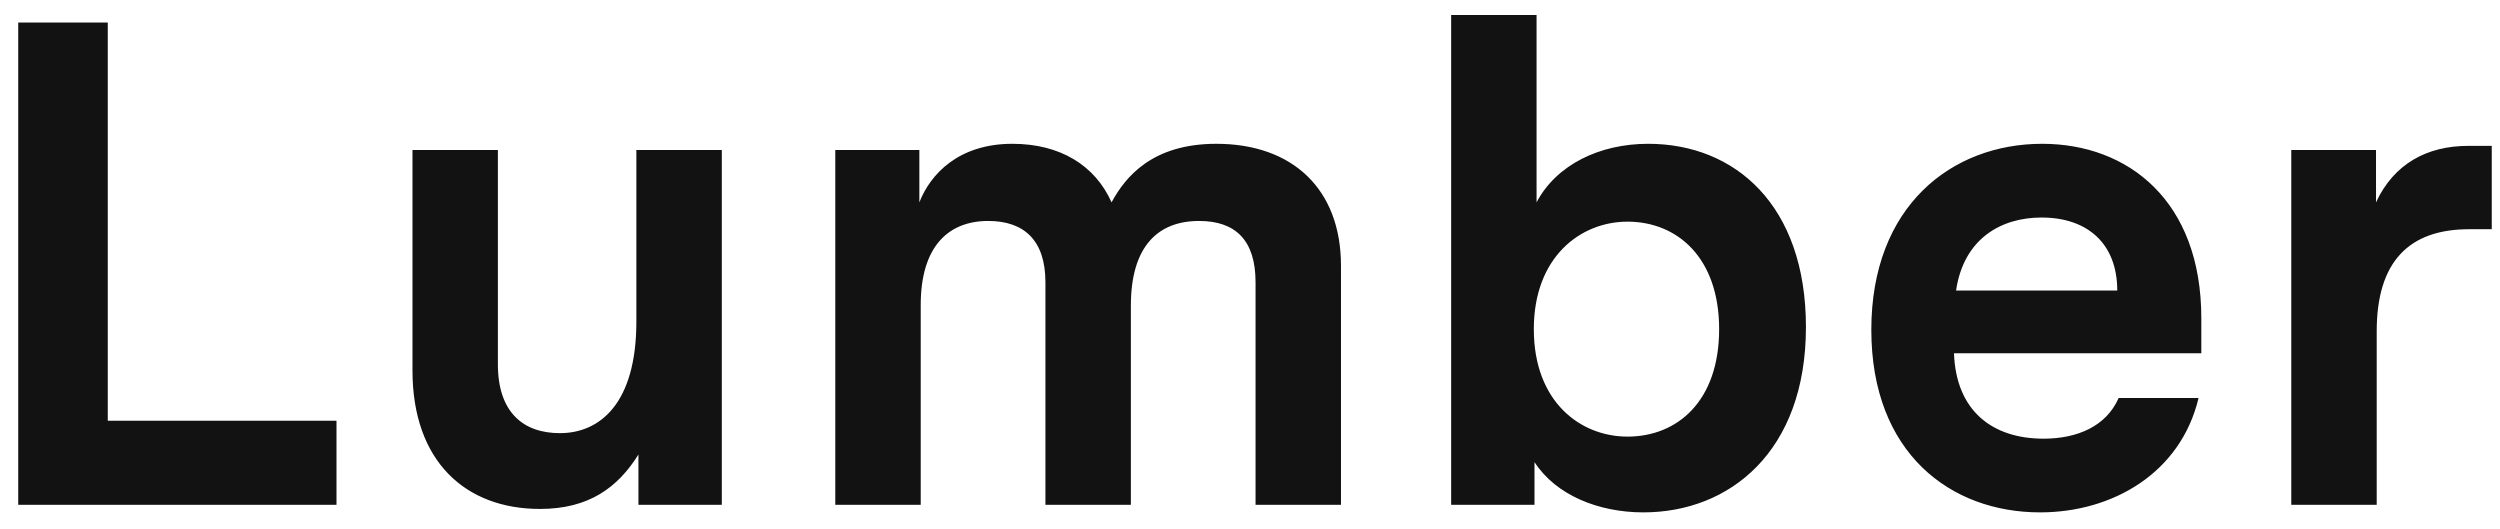 <svg width="104" height="22" viewBox="0 0 104 22" fill="none" xmlns="http://www.w3.org/2000/svg">
<path d="M13.998 17.503H4.483V0.938H0.758V21H13.998V17.503ZM30.027 6.24H26.473V13.377C26.473 16.787 24.954 18.019 23.292 18.019C21.773 18.019 20.712 17.16 20.712 15.153V6.24H17.159V15.411C17.159 19.194 19.365 21.172 22.461 21.172C24.495 21.172 25.699 20.284 26.559 18.908V21H30.027V6.24ZM50.597 5.982C47.932 5.982 46.814 7.358 46.241 8.418C45.553 6.871 44.092 5.982 42.114 5.982C39.879 5.982 38.703 7.243 38.245 8.418V6.24H34.748V21H38.302V12.689C38.302 10.253 39.449 9.192 41.111 9.192C42.601 9.192 43.49 9.995 43.49 11.743V21H47.044V12.717C47.044 10.224 48.19 9.192 49.881 9.192C51.4 9.192 52.231 9.995 52.231 11.743V21H55.785V11.055C55.785 7.874 53.779 5.982 50.597 5.982ZM68.564 5.982C66.558 5.982 64.752 6.842 63.921 8.418V0.623H60.368V21H63.835V19.223C64.724 20.599 66.501 21.315 68.364 21.315C71.946 21.315 75.127 18.793 75.127 13.606C75.127 8.533 72.175 5.982 68.564 5.982ZM67.704 18.163C65.756 18.163 63.807 16.73 63.807 13.692C63.807 10.682 65.756 9.221 67.704 9.221C69.768 9.221 71.516 10.711 71.516 13.692C71.516 16.701 69.768 18.163 67.704 18.163ZM91.575 14.695V13.233C91.575 8.361 88.537 5.982 84.954 5.982C81.2 5.982 77.847 8.562 77.847 13.72C77.847 18.851 81.143 21.315 84.868 21.315C87.878 21.315 90.715 19.682 91.46 16.558H88.135C87.62 17.733 86.416 18.249 85.012 18.249C82.891 18.249 81.372 17.102 81.286 14.695H91.575ZM84.926 9.049C86.846 9.049 88.078 10.138 88.078 12.087H81.372C81.687 9.937 83.235 9.049 84.926 9.049ZM103.657 6.068H102.682C100.963 6.068 99.587 6.813 98.842 8.418V6.24H95.317V21H98.871V13.778C98.871 10.883 100.218 9.536 102.711 9.536H103.657V6.068Z" fill="#121212"/>
</svg>

